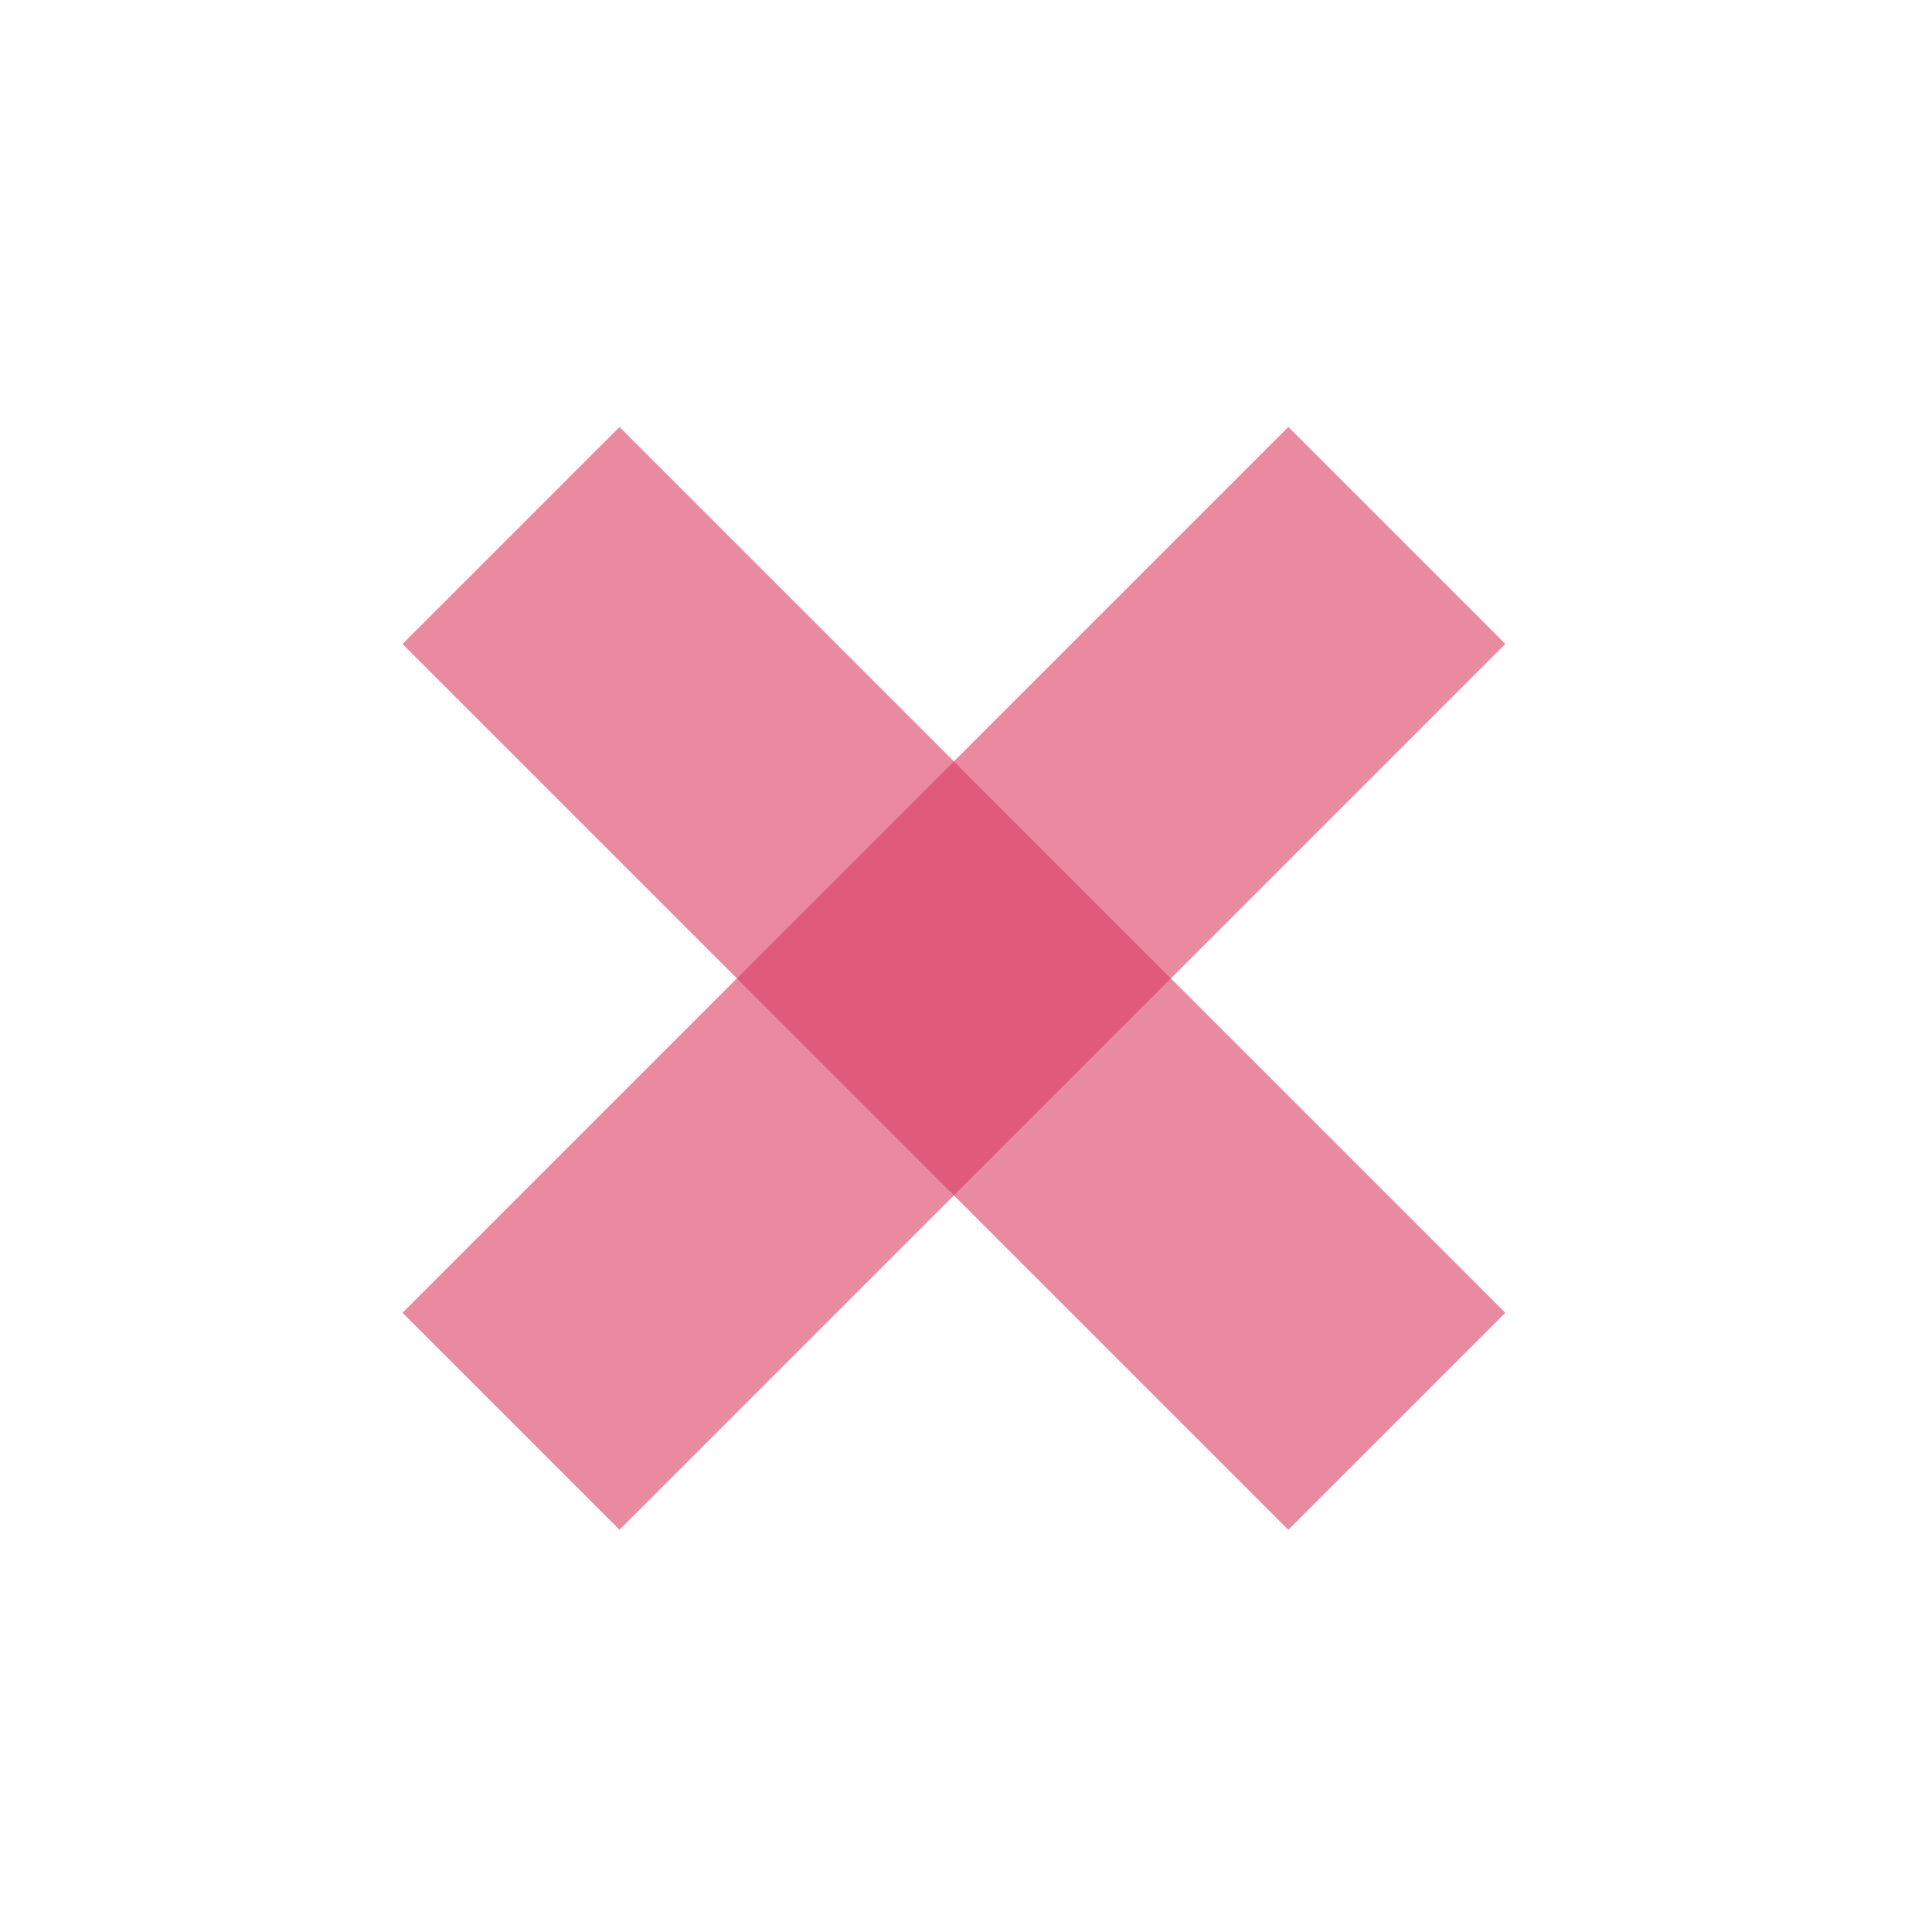 <svg width="24" height="24" viewBox="0 0 24 24" fill="none" xmlns="http://www.w3.org/2000/svg">
<rect x="5" y="8" width="3.812" height="15.562" transform="rotate(-45 5 8)" fill="#DA3D63" fill-opacity="0.6"/>
<rect x="16.004" y="5.304" width="3.812" height="15.562" transform="rotate(45 16.004 5.304)" fill="#DA3D63" fill-opacity="0.6"/>
</svg>
